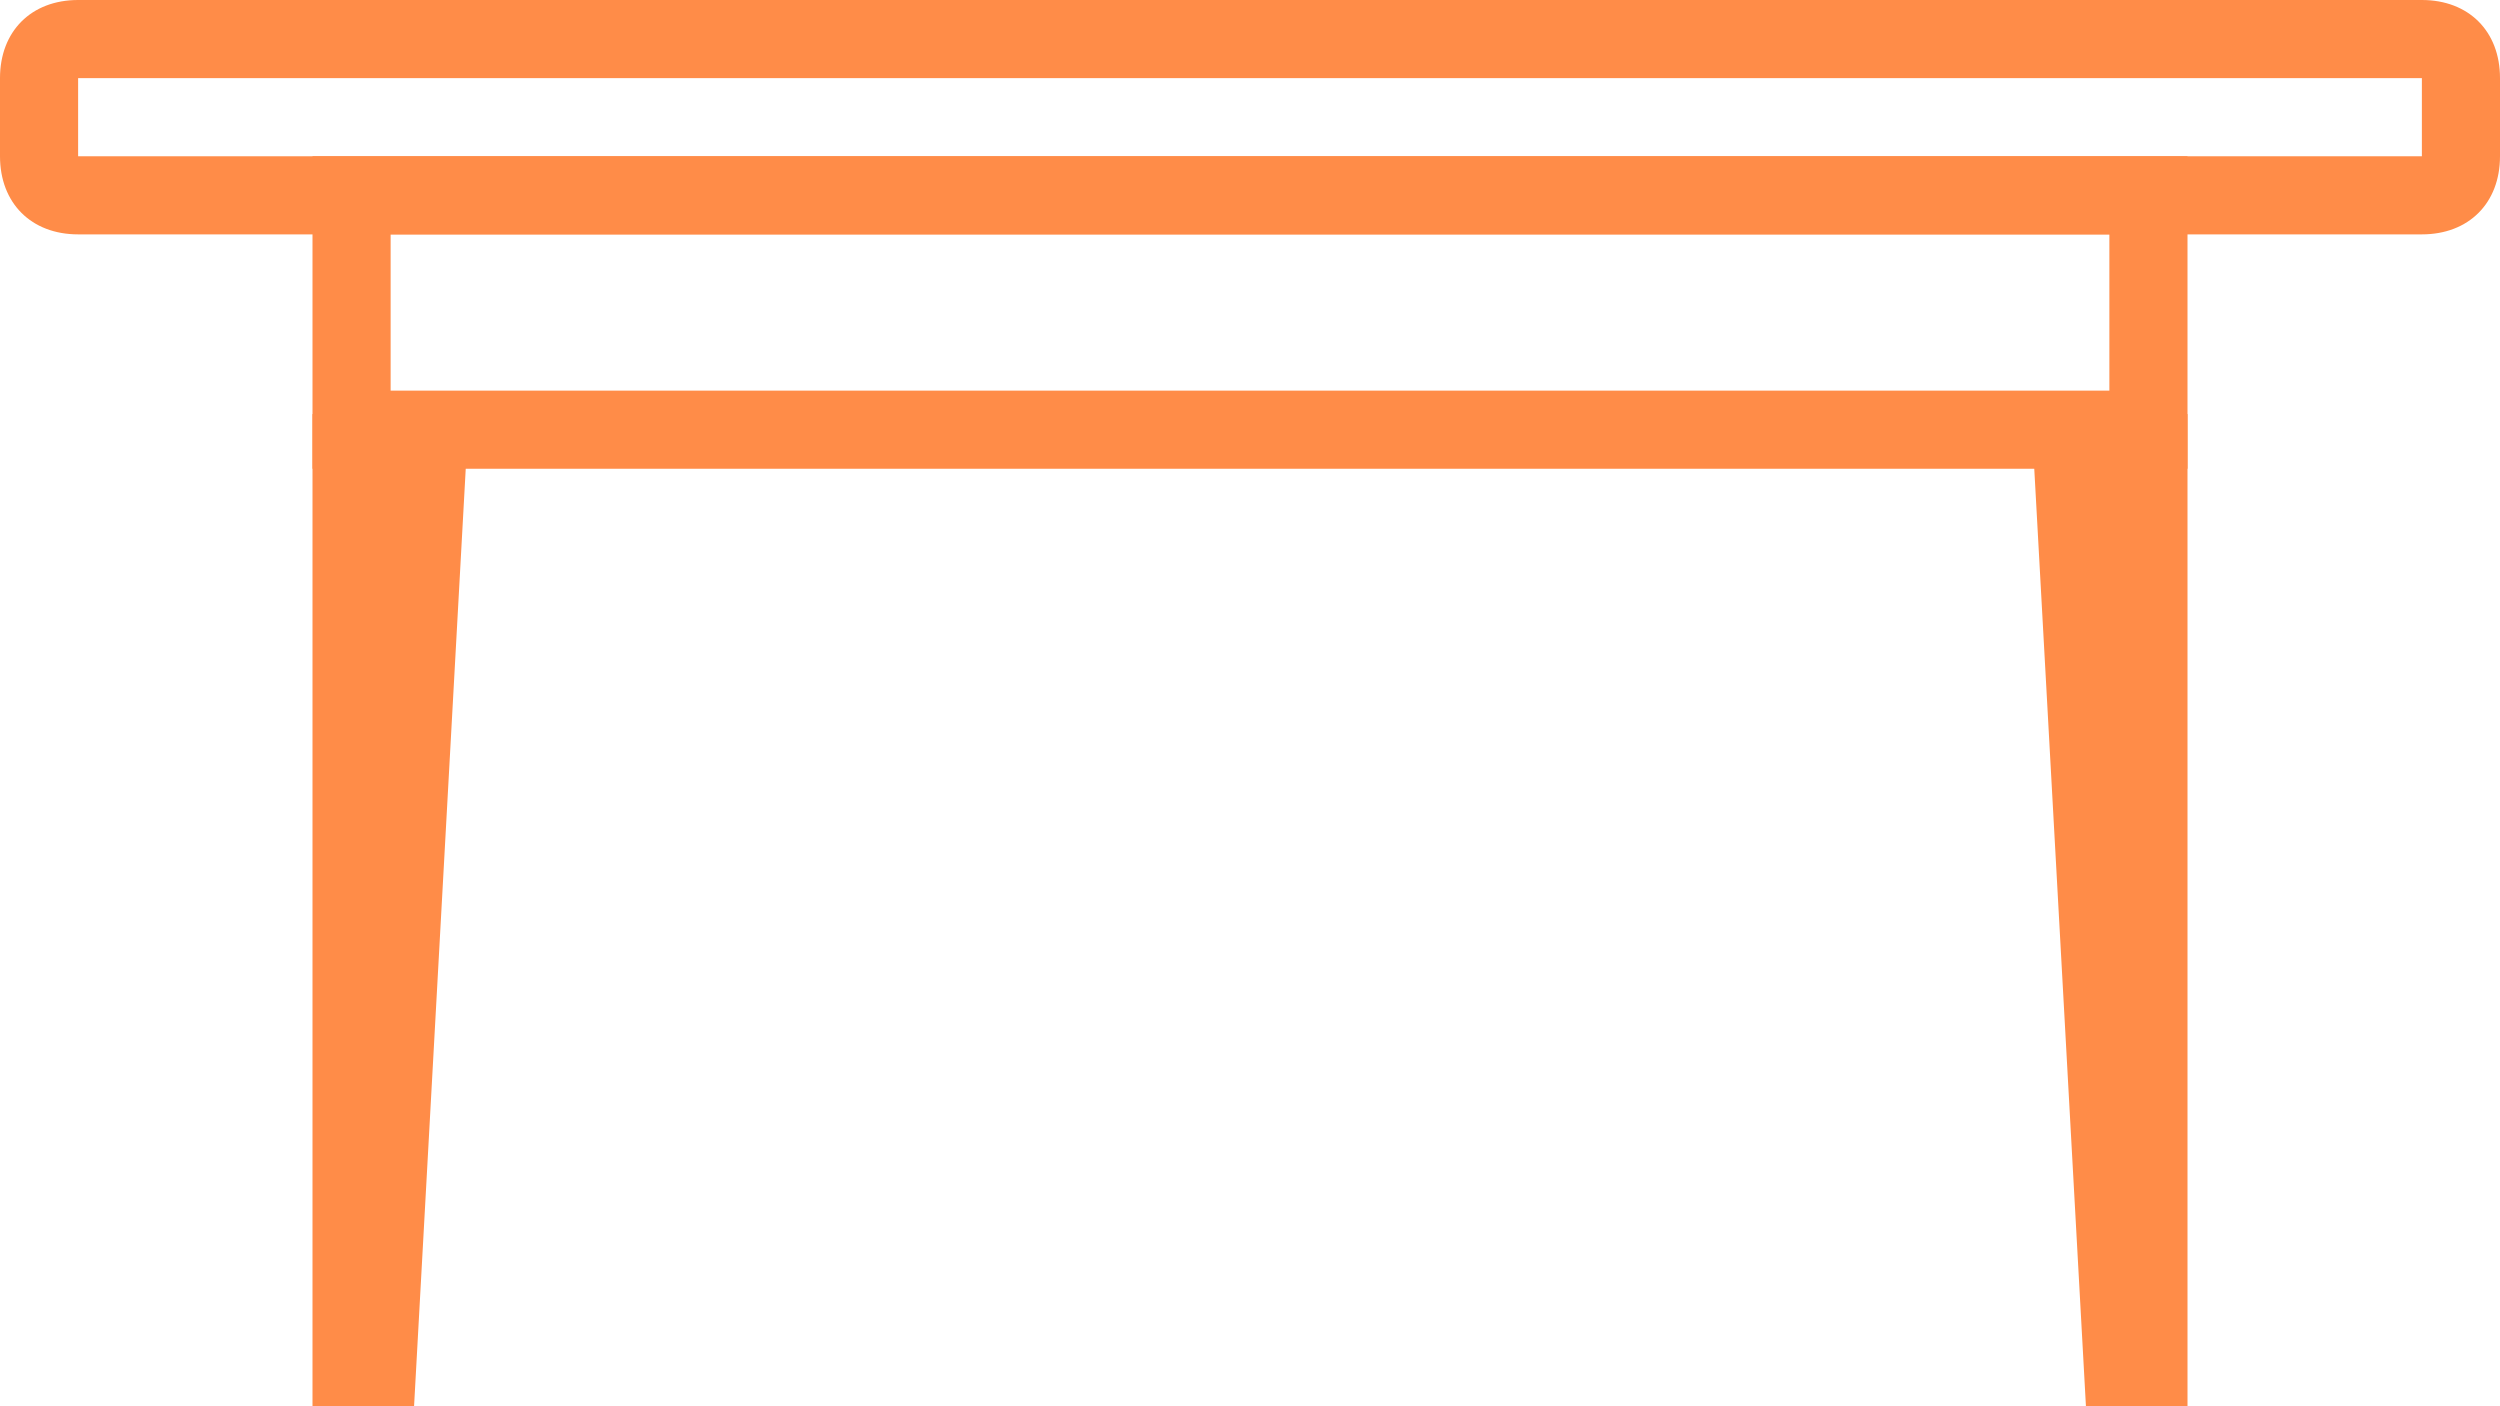<?xml version="1.0" encoding="utf-8"?>
<!-- Generator: Adobe Illustrator 21.1.0, SVG Export Plug-In . SVG Version: 6.00 Build 0)  -->
<svg version="1.1" id="Слой_1" xmlns="http://www.w3.org/2000/svg" xmlns:xlink="http://www.w3.org/1999/xlink" x="0px" y="0px"
	 viewBox="0 0 32 18" style="enable-background:new 0 0 32 18;" xml:space="preserve">
<style type="text/css">
	.st0{fill:#FF8C48;}
</style>
<path class="st0" d="M31,3H1C0.4,3,0,2.6,0,2V1c0-0.6,0.4-1,1-1h30c0.6,0,1,0.4,1,1v1C32,2.6,31.6,3,31,3z M1,1v1h30V1H1z M1,0.5
	L1,1c0,0,0,0,0,0V0.5z"/>
<path class="st0" d="M28,6H4V2h24V6z M5,5h22V3H5V5z"/>
<polygon class="st0" points="5.3,18 4,18 4,5.3 6,5.3 "/>
<polygon class="st0" points="28,18 26.7,18 26,5.3 28,5.3 "/>
</svg>
